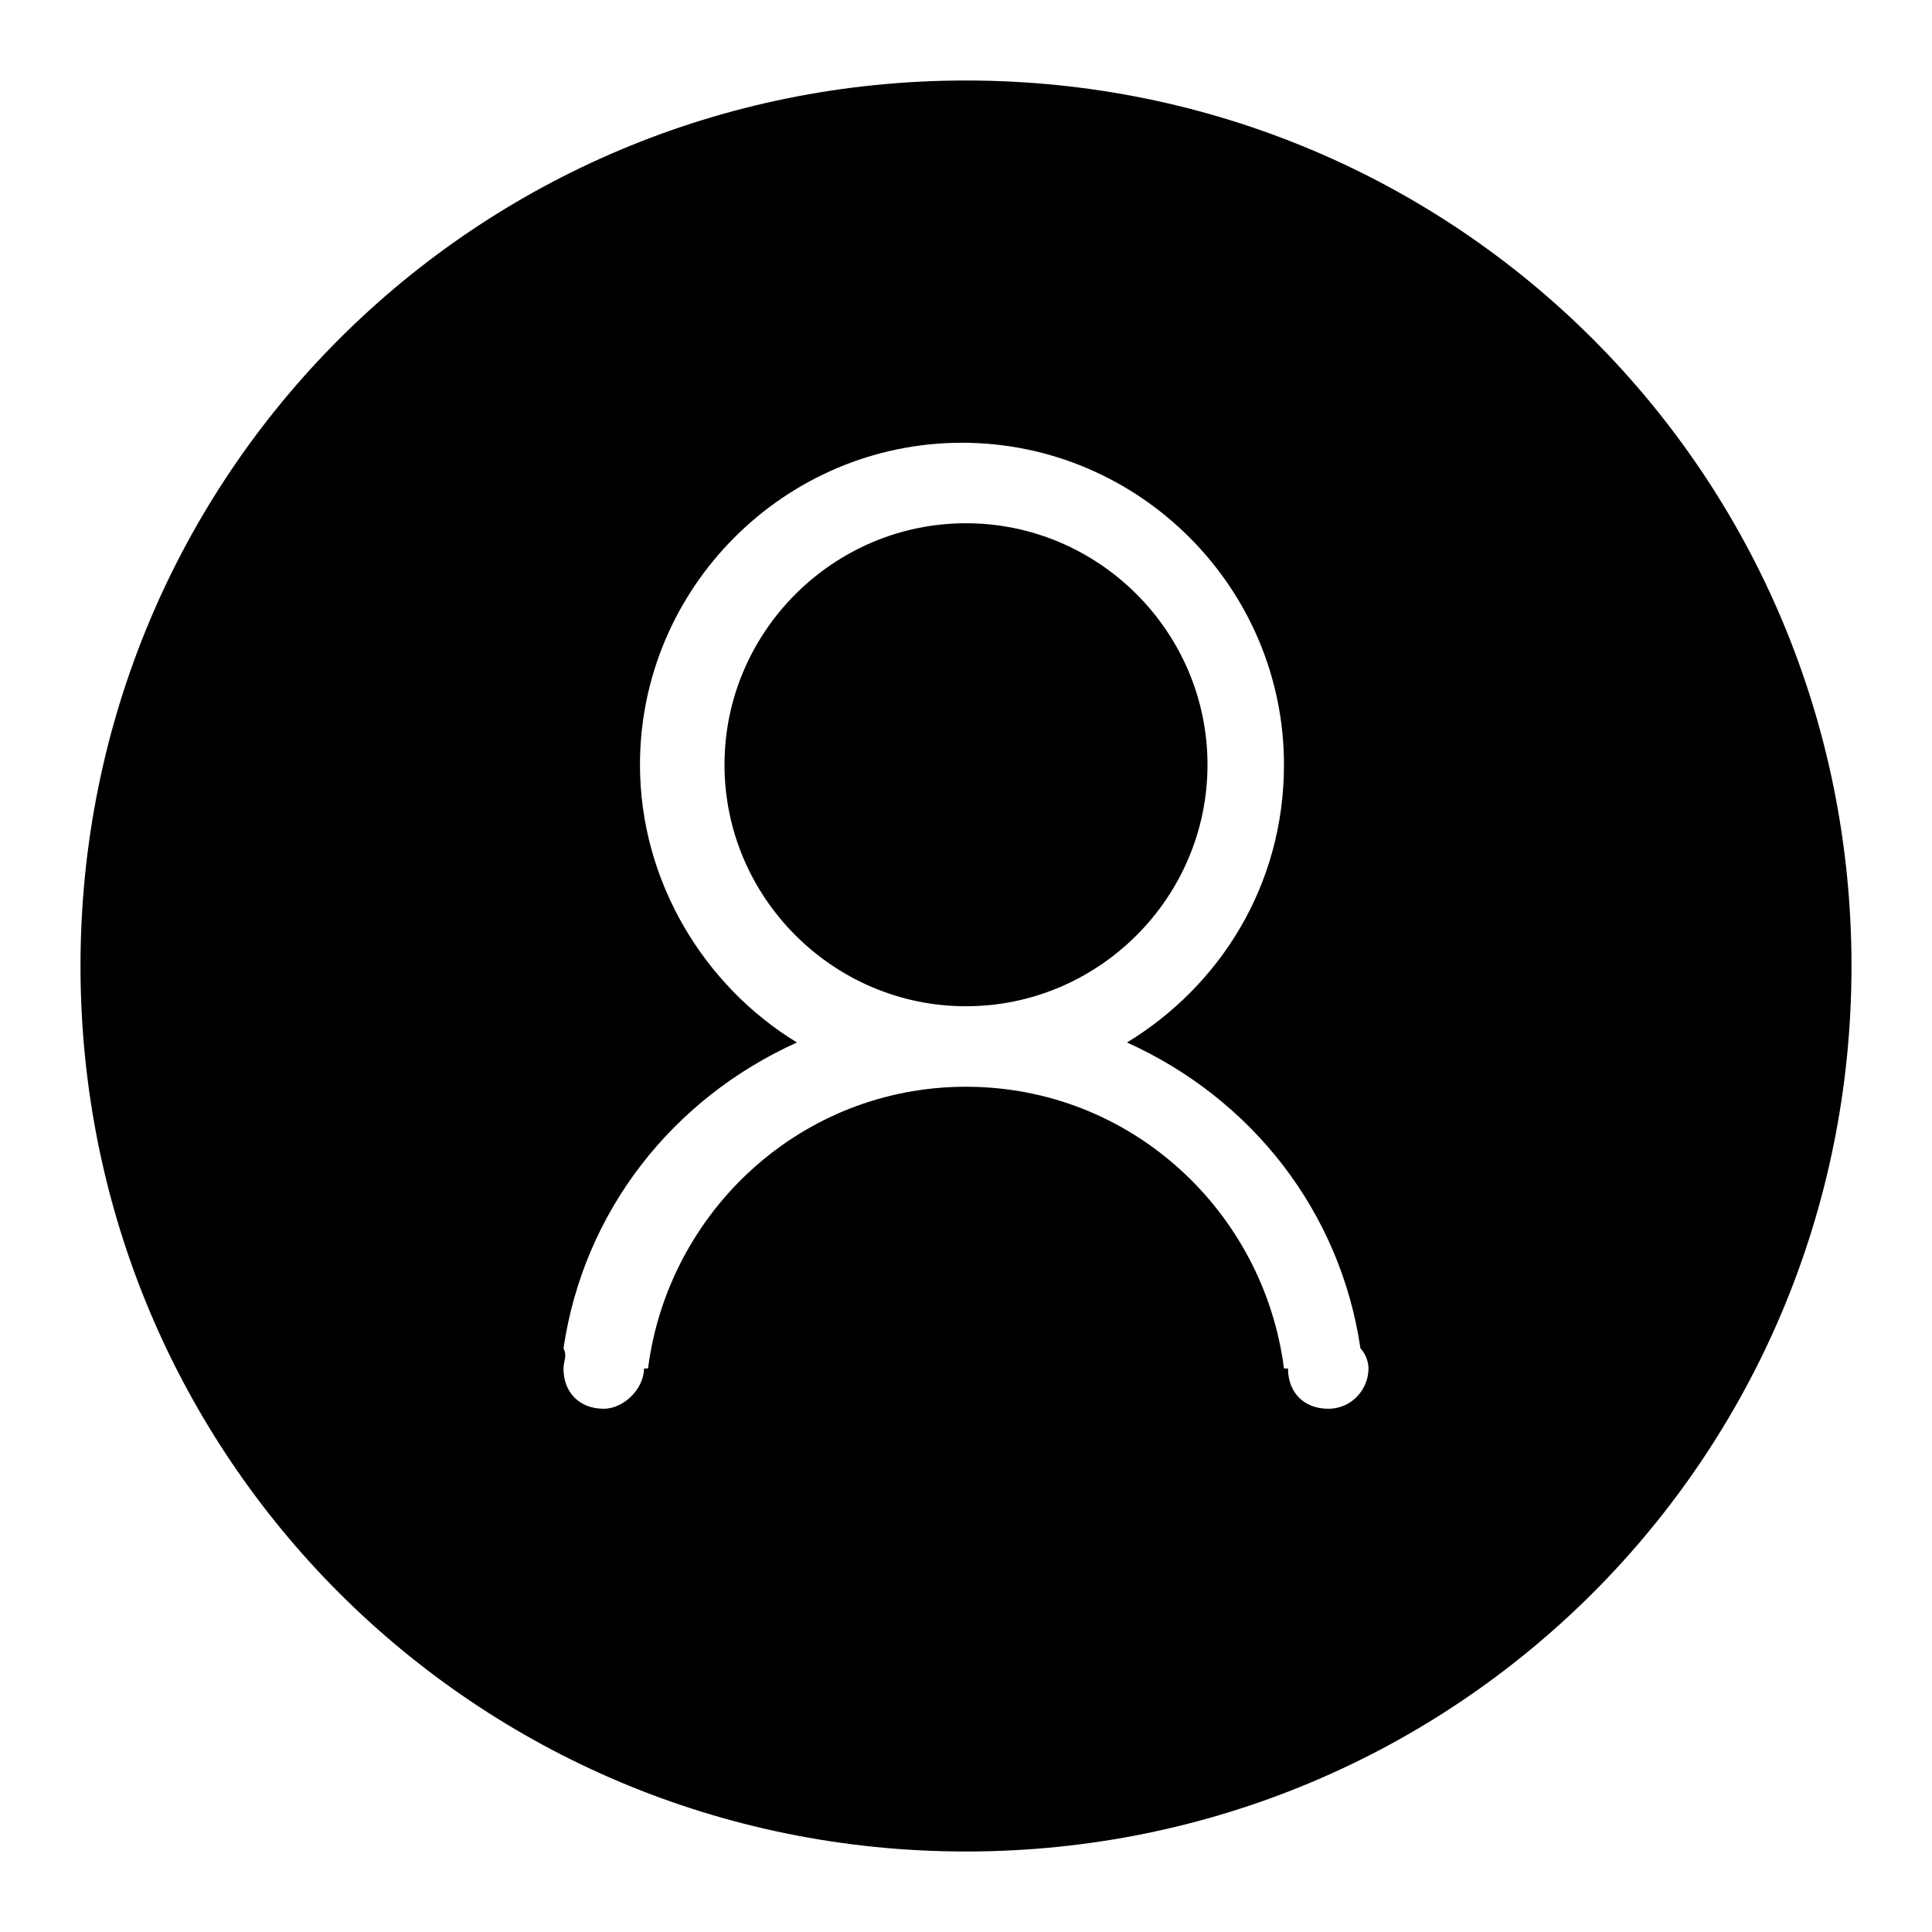<?xml version="1.0" standalone="no"?><!DOCTYPE svg PUBLIC "-//W3C//DTD SVG 1.1//EN" "http://www.w3.org/Graphics/SVG/1.1/DTD/svg11.dtd"><svg t="1516155269623" class="icon" style="" viewBox="0 0 1024 1024" version="1.1" xmlns="http://www.w3.org/2000/svg" p-id="3275" xmlns:xlink="http://www.w3.org/1999/xlink" width="200" height="200"><defs><style type="text/css"></style></defs><path d="M512 981.333C251.733 981.333 42.667 772.267 42.667 512 42.667 251.733 251.733 42.667 512 42.667s469.333 209.067 469.333 469.333C981.333 772.267 772.267 981.333 512 981.333zM721.067 714.667c-10.667-72.533-57.6-132.267-123.733-162.133 49.067-29.867 83.2-83.2 83.2-147.2 0-93.867-76.8-170.667-170.667-170.667s-170.667 76.8-170.667 170.667c0 61.867 34.133 117.333 83.2 147.2-66.133 29.867-113.067 89.6-123.733 162.133C300.8 718.933 298.667 721.067 298.667 725.333c0 12.8 8.533 21.333 21.333 21.333 10.667 0 21.333-10.667 21.333-21.333l2.133 0c10.667-83.2 81.067-149.333 168.533-149.333 87.467 0 157.867 66.133 168.533 149.333L682.667 725.333c0 12.8 8.533 21.333 21.333 21.333 12.8 0 21.333-10.667 21.333-21.333C725.333 721.067 723.2 716.8 721.067 714.667zM384 405.333c0-70.4 57.6-128 128-128s128 57.6 128 128c0 70.4-57.6 128-128 128S384 475.733 384 405.333z" p-id="3276"></path></svg>